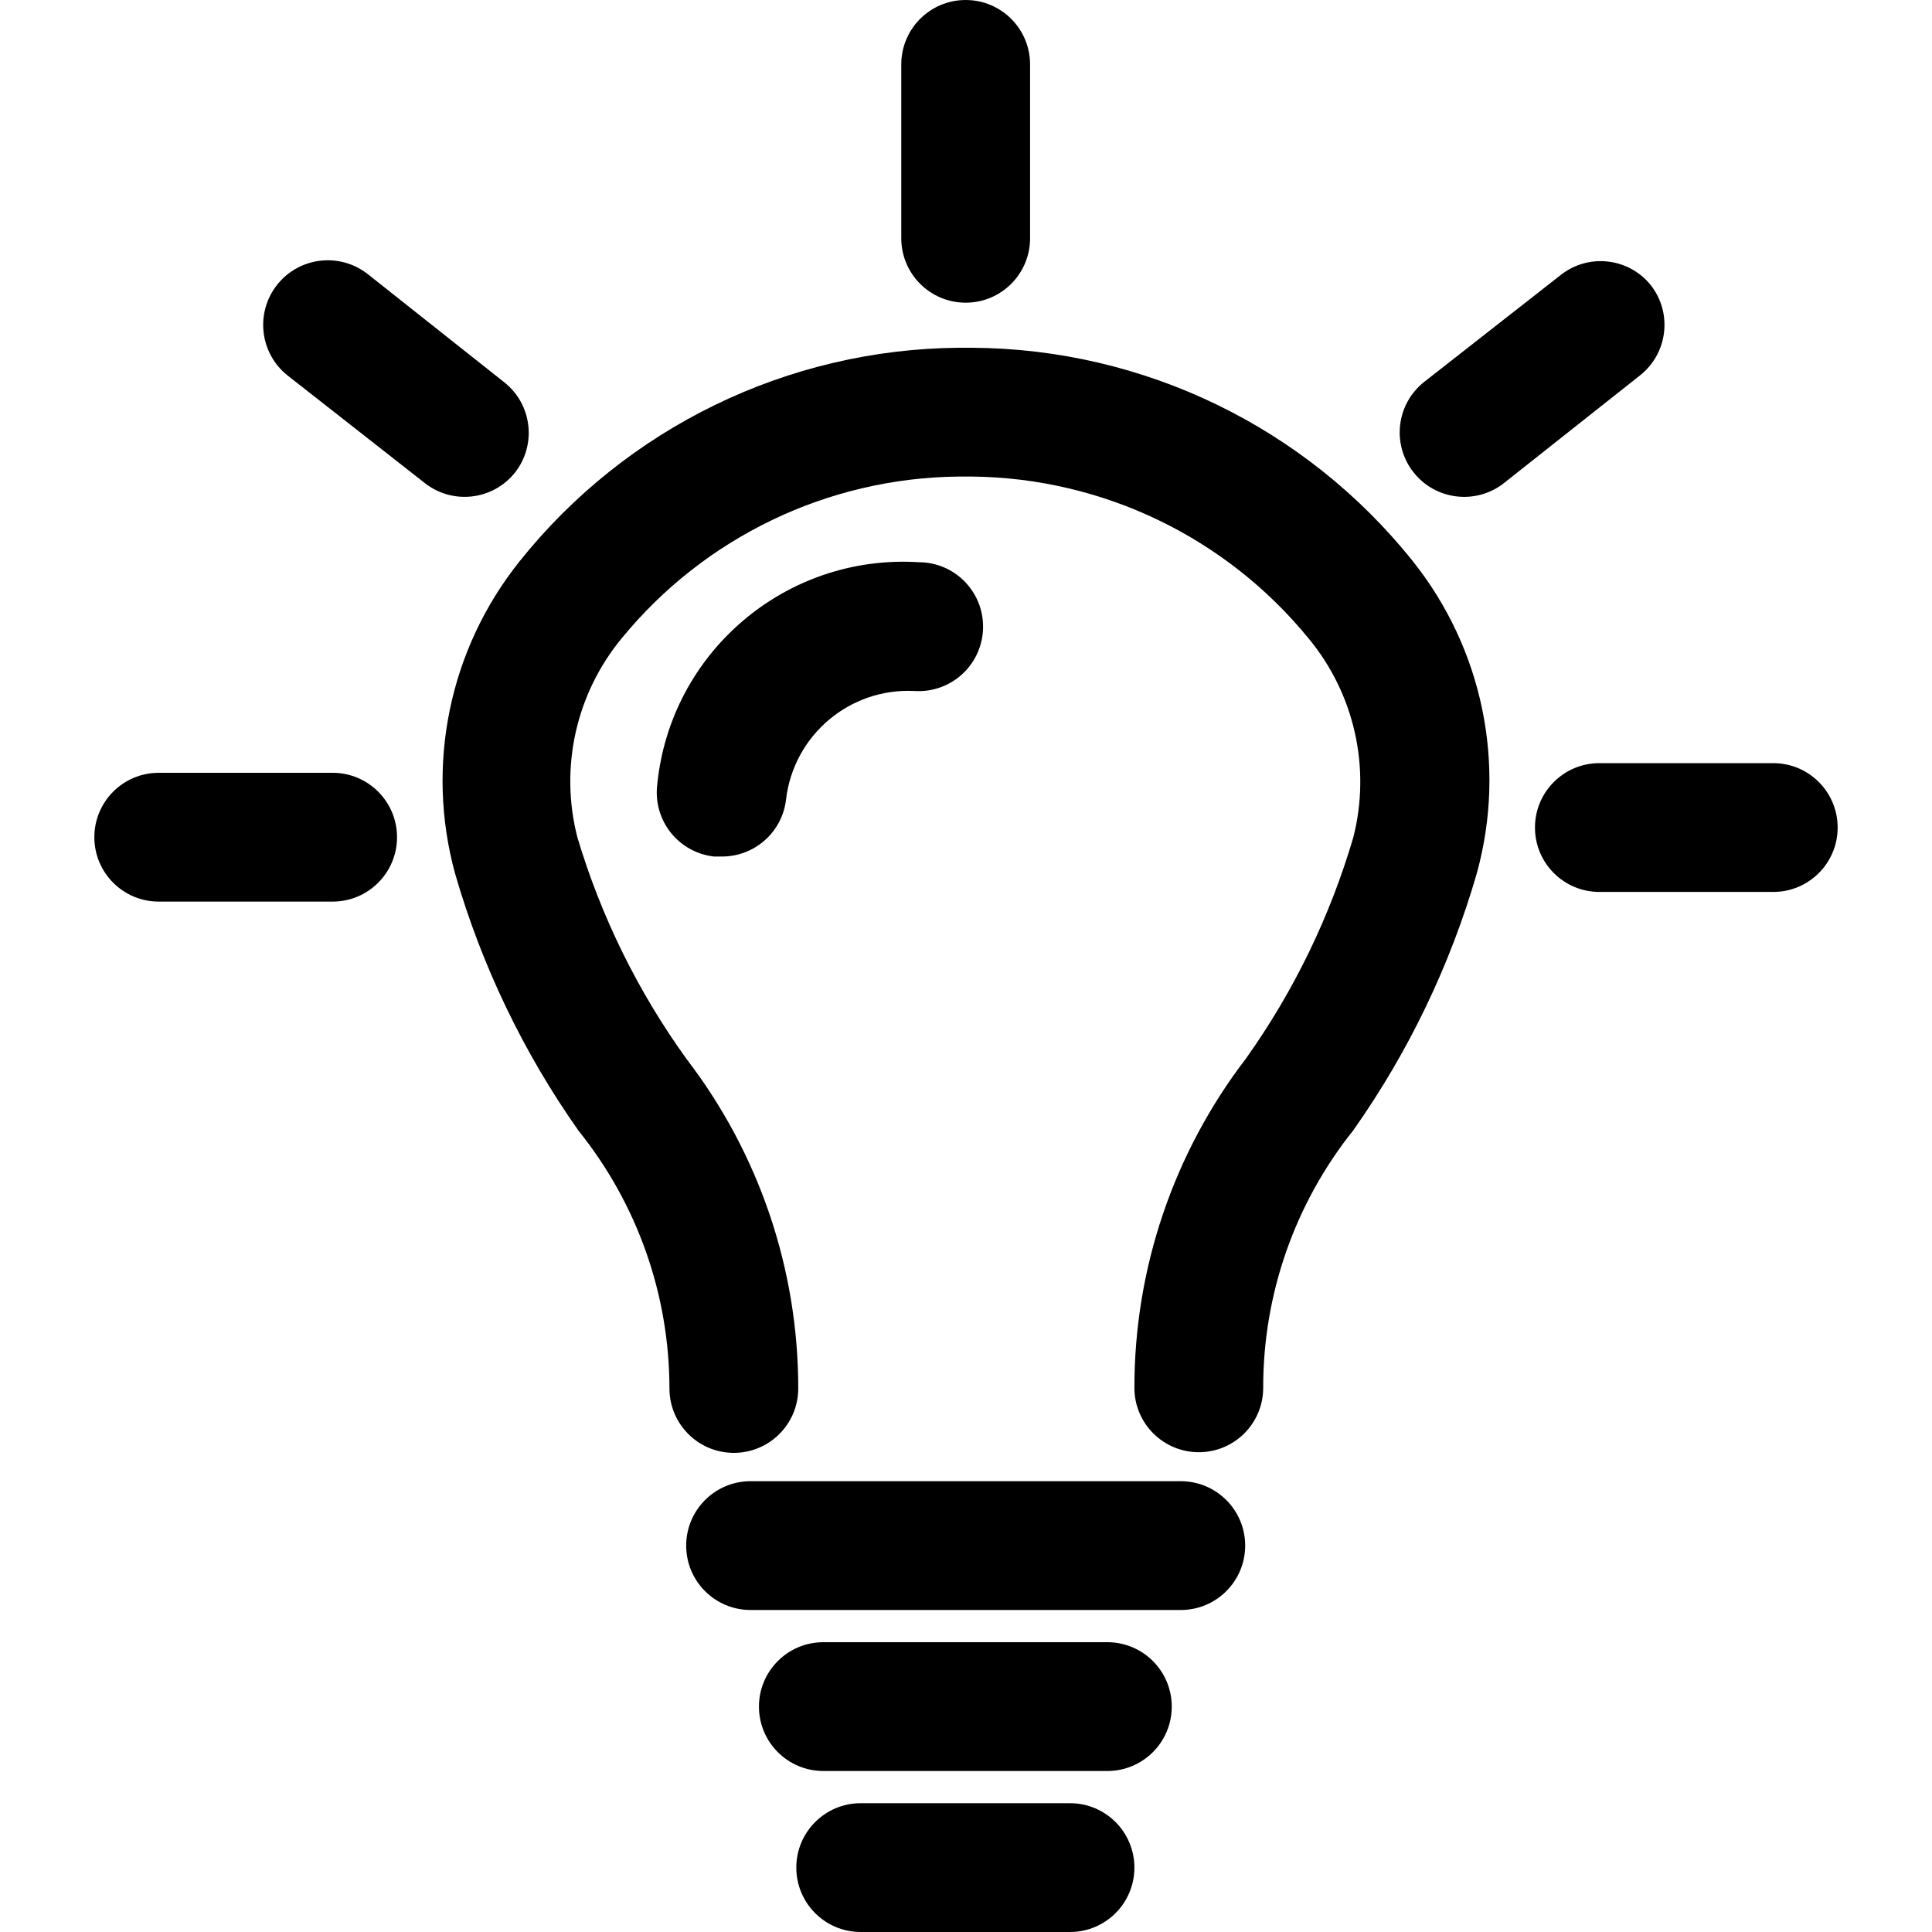 <?xml version="1.0" encoding="UTF-8" standalone="no"?>
<svg
   xmlns:dc="http://purl.org/dc/elements/1.1/"
   xmlns:cc="http://creativecommons.org/ns#"
   xmlns:rdf="http://www.w3.org/1999/02/22-rdf-syntax-ns#"
   xmlns:svg="http://www.w3.org/2000/svg"
   xmlns="http://www.w3.org/2000/svg"
   version="1.1"
   id="svg2"
   height="60"
   width="60"
   viewBox="0 0 60 60"
   style="isolation:isolate">
  <path
     d="m 36.67,46 -13.36,0 c -1.105,0 -2,0.895 -2,2 0,1.105 0.895,2 2,2 l 13.36,0 c 1.105,0 2,-0.895 2,-2 0,-1.105 -0.895,-2 -2,-2 z" />
  <path
     d="m 34.39,51 -8.82,0 c -1.105,0 -2,0.895 -2,2 0,1.105 0.895,2 2,2 l 8.82,0 c 1.105,0 2,-0.895 2,-2 0,-1.105 -0.895,-2 -2,-2 z" />
  <path
     d="m 33.23,56 -6.5,0 c -1.105,0 -2,0.895 -2,2 0,1.105 0.895,2 2,2 l 6.5,0 c 1.105,0 2,-0.895 2,-2 0,-1.105 -0.895,-2 -2,-2 z" />
  <path
     d="m 29.99,9.4 c 1.105,0 2,-0.895 2,-2 l 0,-5.4 c 0,-1.105 -0.895,-2 -2,-2 -1.105,0 -2,0.895 -2,2 l 0,5.4 c 0,1.105 0.895,2 2,2 z" />
  <path
     d="m 15.99,14.68 c 0.681,-0.863 0.538,-2.113 -0.32,-2.8 L 11.43,8.52 C 10.563,7.83 9.3,7.973 8.61,8.84 7.92,9.707 8.063,10.97 8.93,11.66 L 13.19,15 c 0.863,0.681 2.113,0.538 2.8,-0.32 z" />
  <path
     d="M 51.27,8.86 C 50.583,8.002 49.333,7.859 48.47,8.54 l -4.24,3.32 c -0.867,0.685 -1.015,1.943 -0.33,2.81 0.685,0.867 1.943,1.015 2.81,0.33 l 4.22,-3.34 c 0.864,-0.681 1.016,-1.932 0.34,-2.8 z" />
  <path
     d="m 10.33,24 -5.4,0 c -1.105,0 -2,0.895 -2,2 0,1.105 0.895,2 2,2 l 5.4,0 c 1.105,0 2,-0.895 2,-2 0,-1.105 -0.895,-2 -2,-2 z" />
  <path
     d="m 55.07,23.7 -5.4,0 c -1.105,0 -2,0.895 -2,2 0,1.105 0.895,2 2,2 l 0,0 5.4,0 c 1.105,0 2,-0.895 2,-2 0,-1.105 -0.895,-2 -2,-2 z" />
  <path
     d="m 30.53,19.46 c 0,-1.105 -0.895,-2 -2,-2 -4.129,-0.257 -7.719,2.803 -8.12,6.92 -0.062,0.528 0.089,1.059 0.419,1.475 0.33,0.417 0.813,0.685 1.341,0.745 l 0.24,0 c 1.017,0.007 1.878,-0.75 2,-1.76 0.23,-2.007 1.983,-3.488 4,-3.38 0.551,0.033 1.091,-0.163 1.492,-0.542 0.402,-0.378 0.629,-0.906 0.628,-1.458 z" />
  <path
     d="m 30.19,10.8 -0.42,0 c -5.315,0.045 -10.326,2.485 -13.64,6.64 -2.175,2.722 -2.919,6.319 -2,9.68 0.826,2.862 2.123,5.566 3.84,8 1.823,2.268 2.818,5.09 2.82,8 0,1.105 0.895,2 2,2 1.105,0 2,-0.895 2,-2 0.003,-3.695 -1.213,-7.287 -3.46,-10.22 -1.512,-2.093 -2.662,-4.426 -3.4,-6.9 -0.555,-2.162 -0.042,-4.459 1.38,-6.18 2.571,-3.14 6.402,-4.979 10.46,-5.02 l 0.42,0 c 4.062,0.044 7.895,1.89 10.46,5.04 1.415,1.716 1.928,4.004 1.38,6.16 -0.723,2.463 -1.851,4.789 -3.34,6.88 -2.247,2.933 -3.463,6.525 -3.46,10.22 0,1.105 0.895,2 2,2 1.105,0 2,-0.895 2,-2 -0.004,-2.908 0.984,-5.729 2.8,-8 1.717,-2.434 3.015,-5.138 3.84,-8 0.919,-3.361 0.175,-6.958 -2,-9.68 -3.327,-4.159 -8.354,-6.591 -13.68,-6.62 z" />
</svg>
